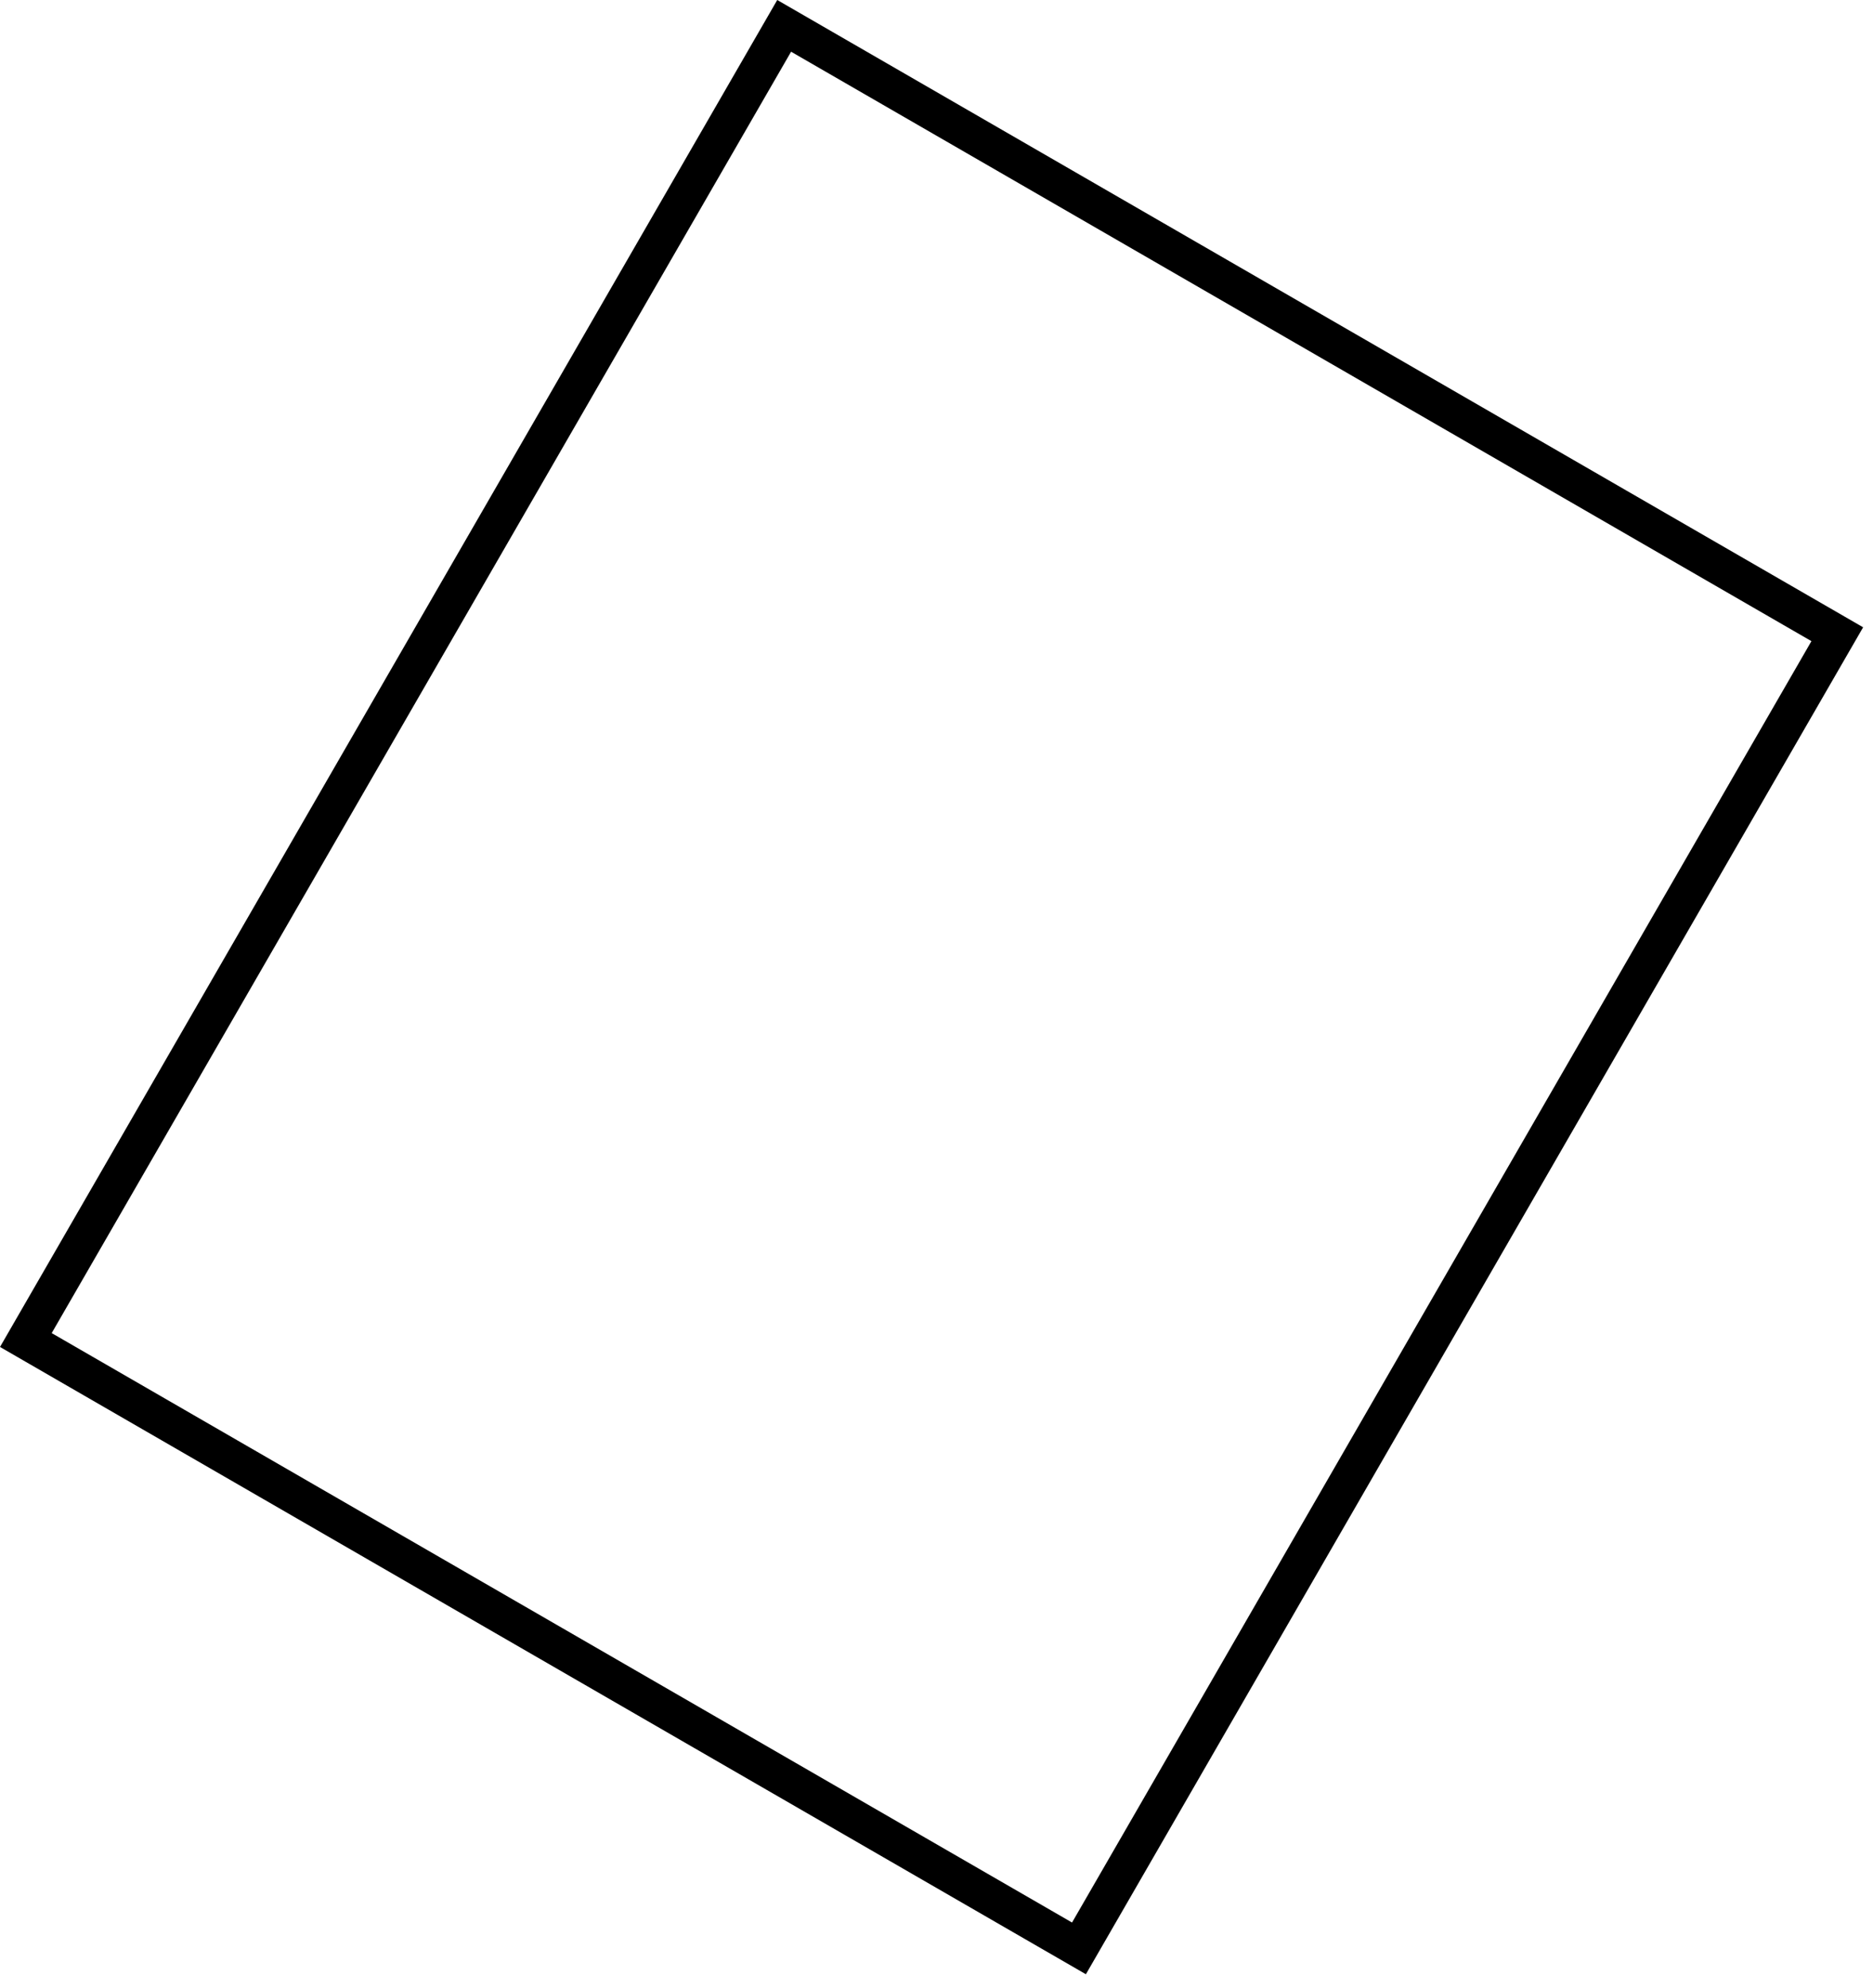 <svg width="99" height="105" viewBox="0 0 99 105" fill="none" xmlns="http://www.w3.org/2000/svg">
<rect x="41.448" y="1.366" width="64.275" height="80.163" transform="rotate(30 41.448 1.366)" stroke="black" stroke-width="2"/>
</svg>

